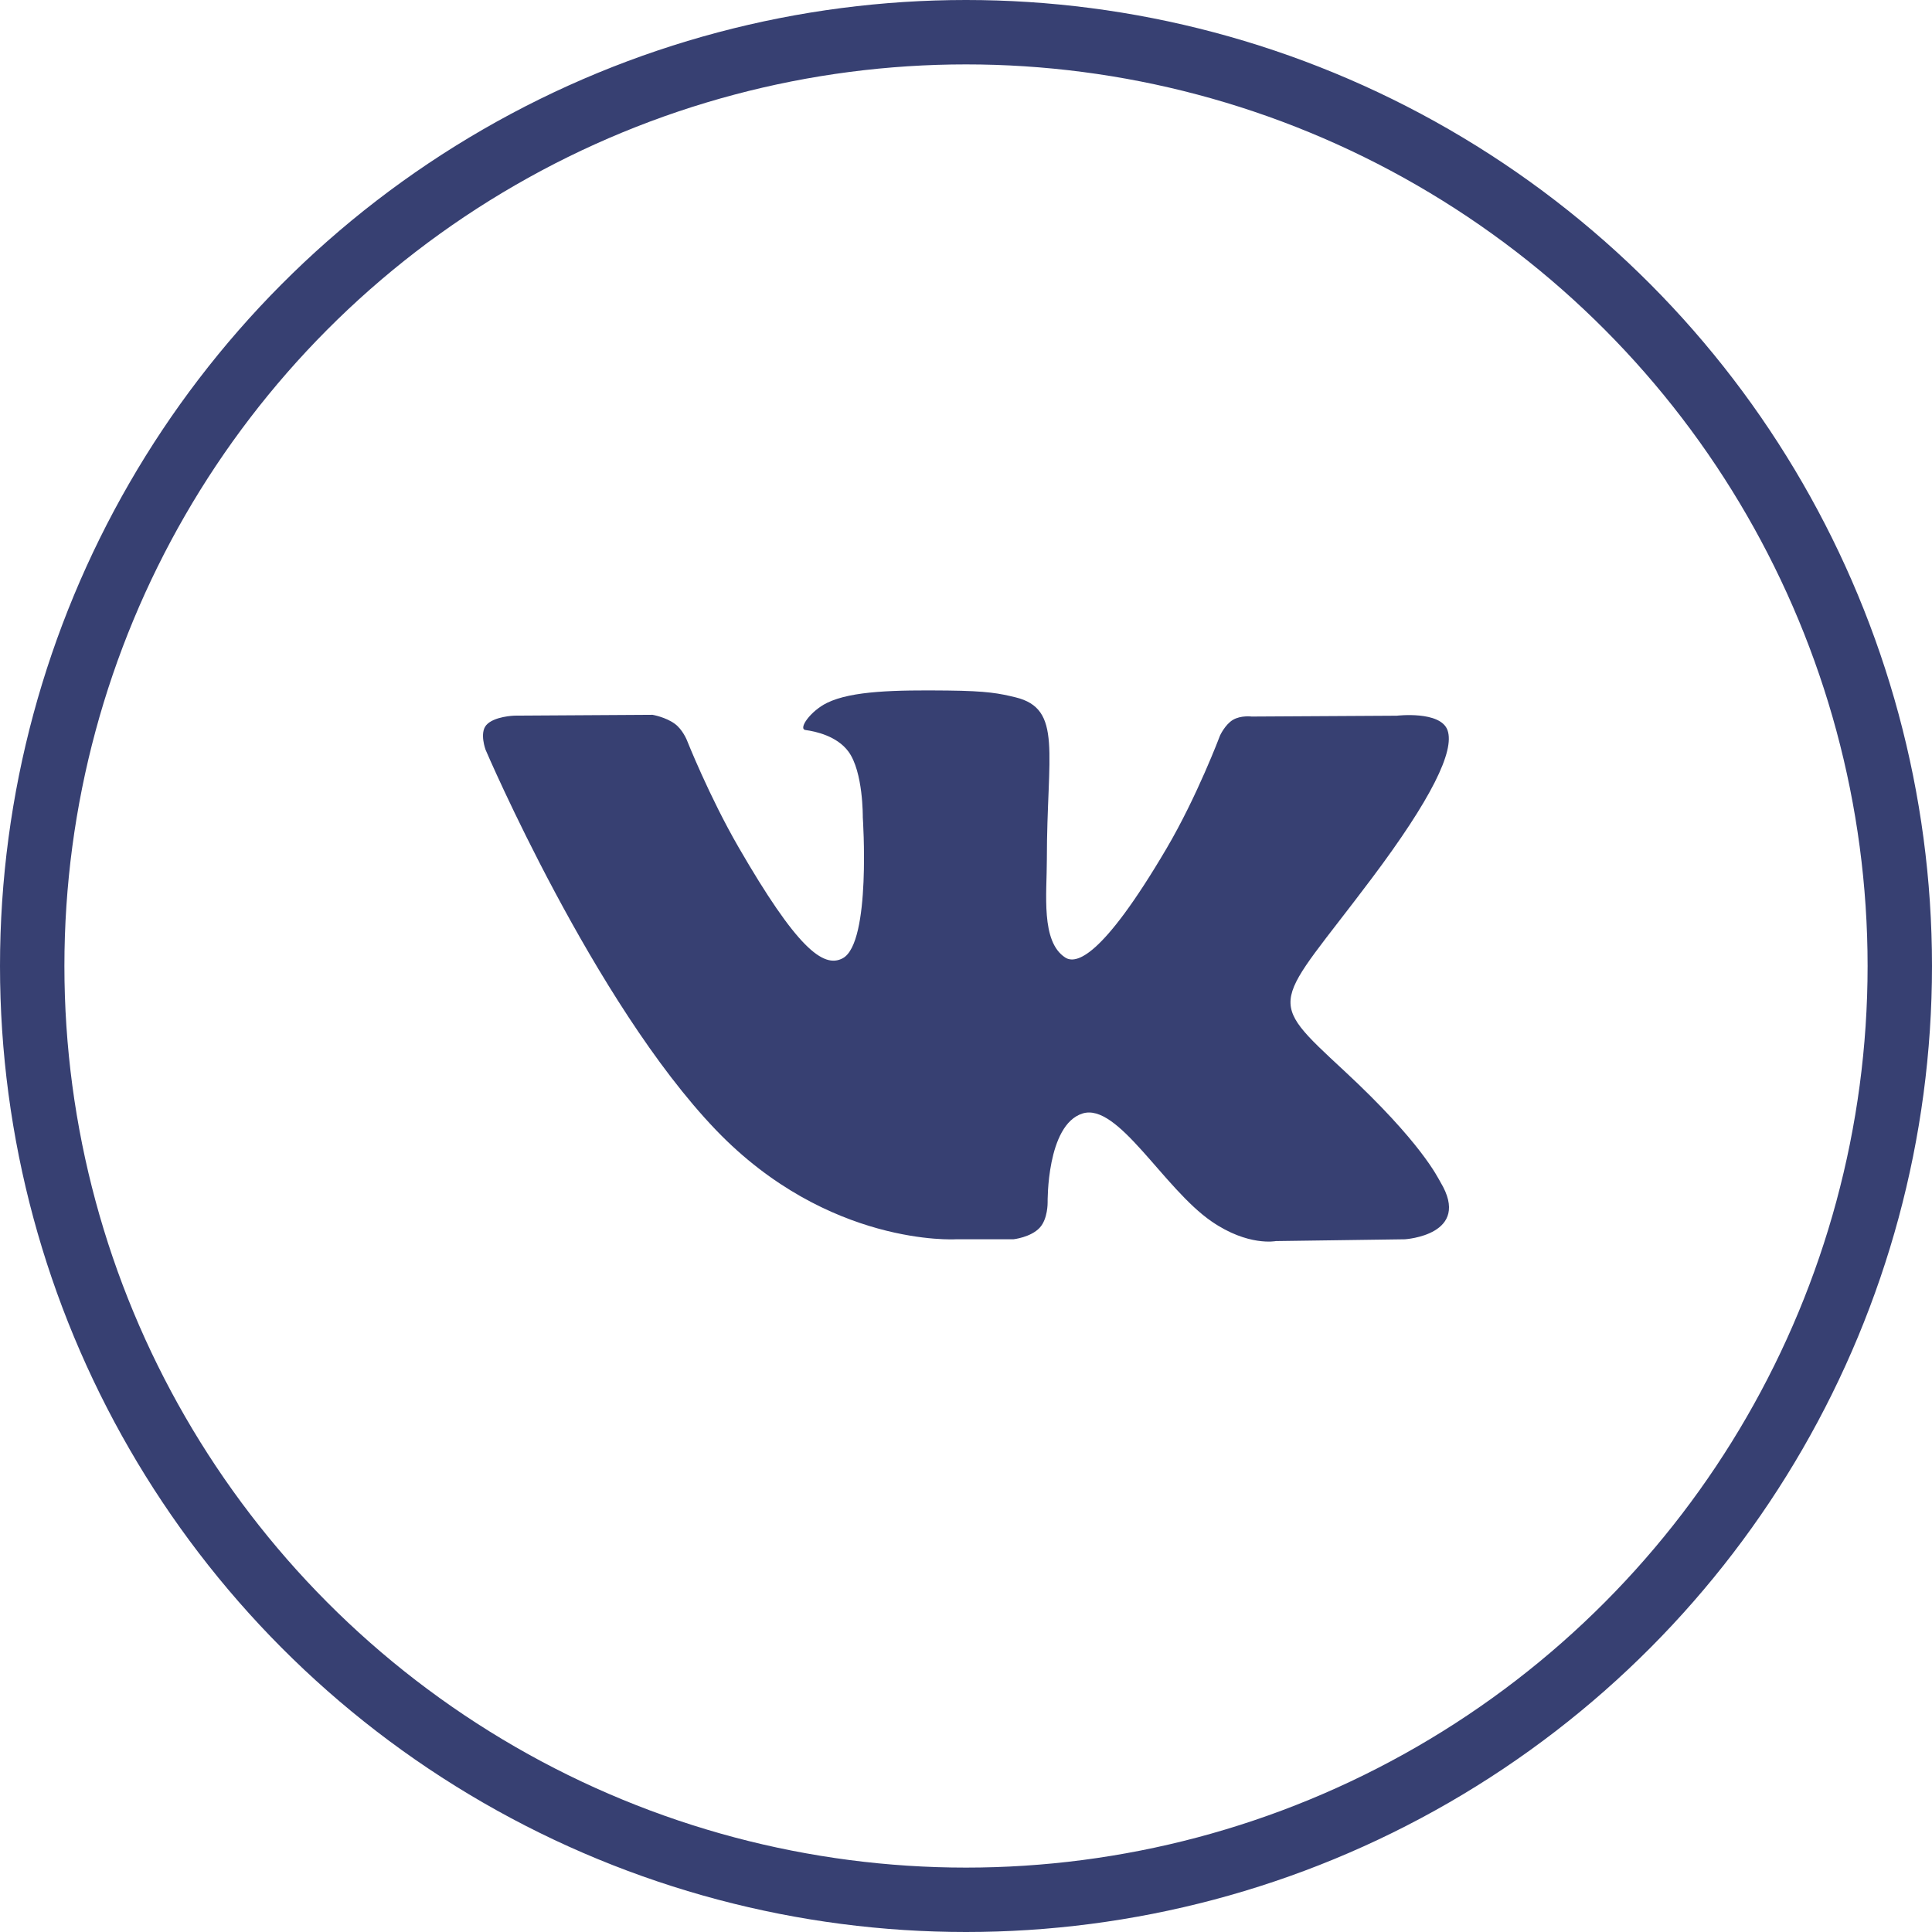 <svg width="60" height="60" viewBox="0 0 60 60" fill="none" xmlns="http://www.w3.org/2000/svg">
<circle cx="30" cy="30" r="29" stroke="#374072" stroke-width="2"/>
<g clip-path="url(#clip0)">
<path d="M44.733 36.709C44.652 36.574 44.153 35.49 41.753 33.262C39.24 30.93 39.578 31.308 42.604 27.275C44.448 24.819 45.184 23.319 44.954 22.677C44.734 22.066 43.379 22.227 43.379 22.227L38.871 22.253C38.871 22.253 38.537 22.209 38.288 22.357C38.046 22.503 37.89 22.84 37.89 22.84C37.89 22.84 37.176 24.742 36.223 26.358C34.215 29.769 33.41 29.949 33.082 29.737C32.319 29.244 32.511 27.753 32.511 26.696C32.511 23.39 33.011 22.012 31.534 21.655C31.042 21.537 30.682 21.458 29.428 21.445C27.819 21.428 26.456 21.451 25.685 21.828C25.171 22.079 24.776 22.64 25.017 22.672C25.316 22.711 25.991 22.854 26.349 23.341C26.812 23.969 26.795 25.383 26.795 25.383C26.795 25.383 27.061 29.274 26.174 29.758C25.565 30.09 24.73 29.413 22.94 26.317C22.023 24.732 21.329 22.979 21.329 22.979C21.329 22.979 21.196 22.653 20.958 22.479C20.669 22.267 20.264 22.199 20.264 22.199L15.977 22.225C15.977 22.225 15.334 22.244 15.098 22.523C14.888 22.773 15.081 23.287 15.081 23.287C15.081 23.287 18.438 31.138 22.237 35.096C25.723 38.725 29.679 38.487 29.679 38.487H31.472C31.472 38.487 32.014 38.427 32.289 38.128C32.544 37.855 32.535 37.341 32.535 37.341C32.535 37.341 32.499 34.935 33.617 34.581C34.718 34.232 36.131 36.906 37.63 37.935C38.762 38.714 39.623 38.543 39.623 38.543L43.63 38.487C43.63 38.487 45.727 38.357 44.733 36.709Z" fill="#374072"/>
</g>
<defs>
<clipPath id="clip0">
<rect width="30" height="30" fill="white" transform="translate(15 15)"/>
</clipPath>
</defs>
</svg>

